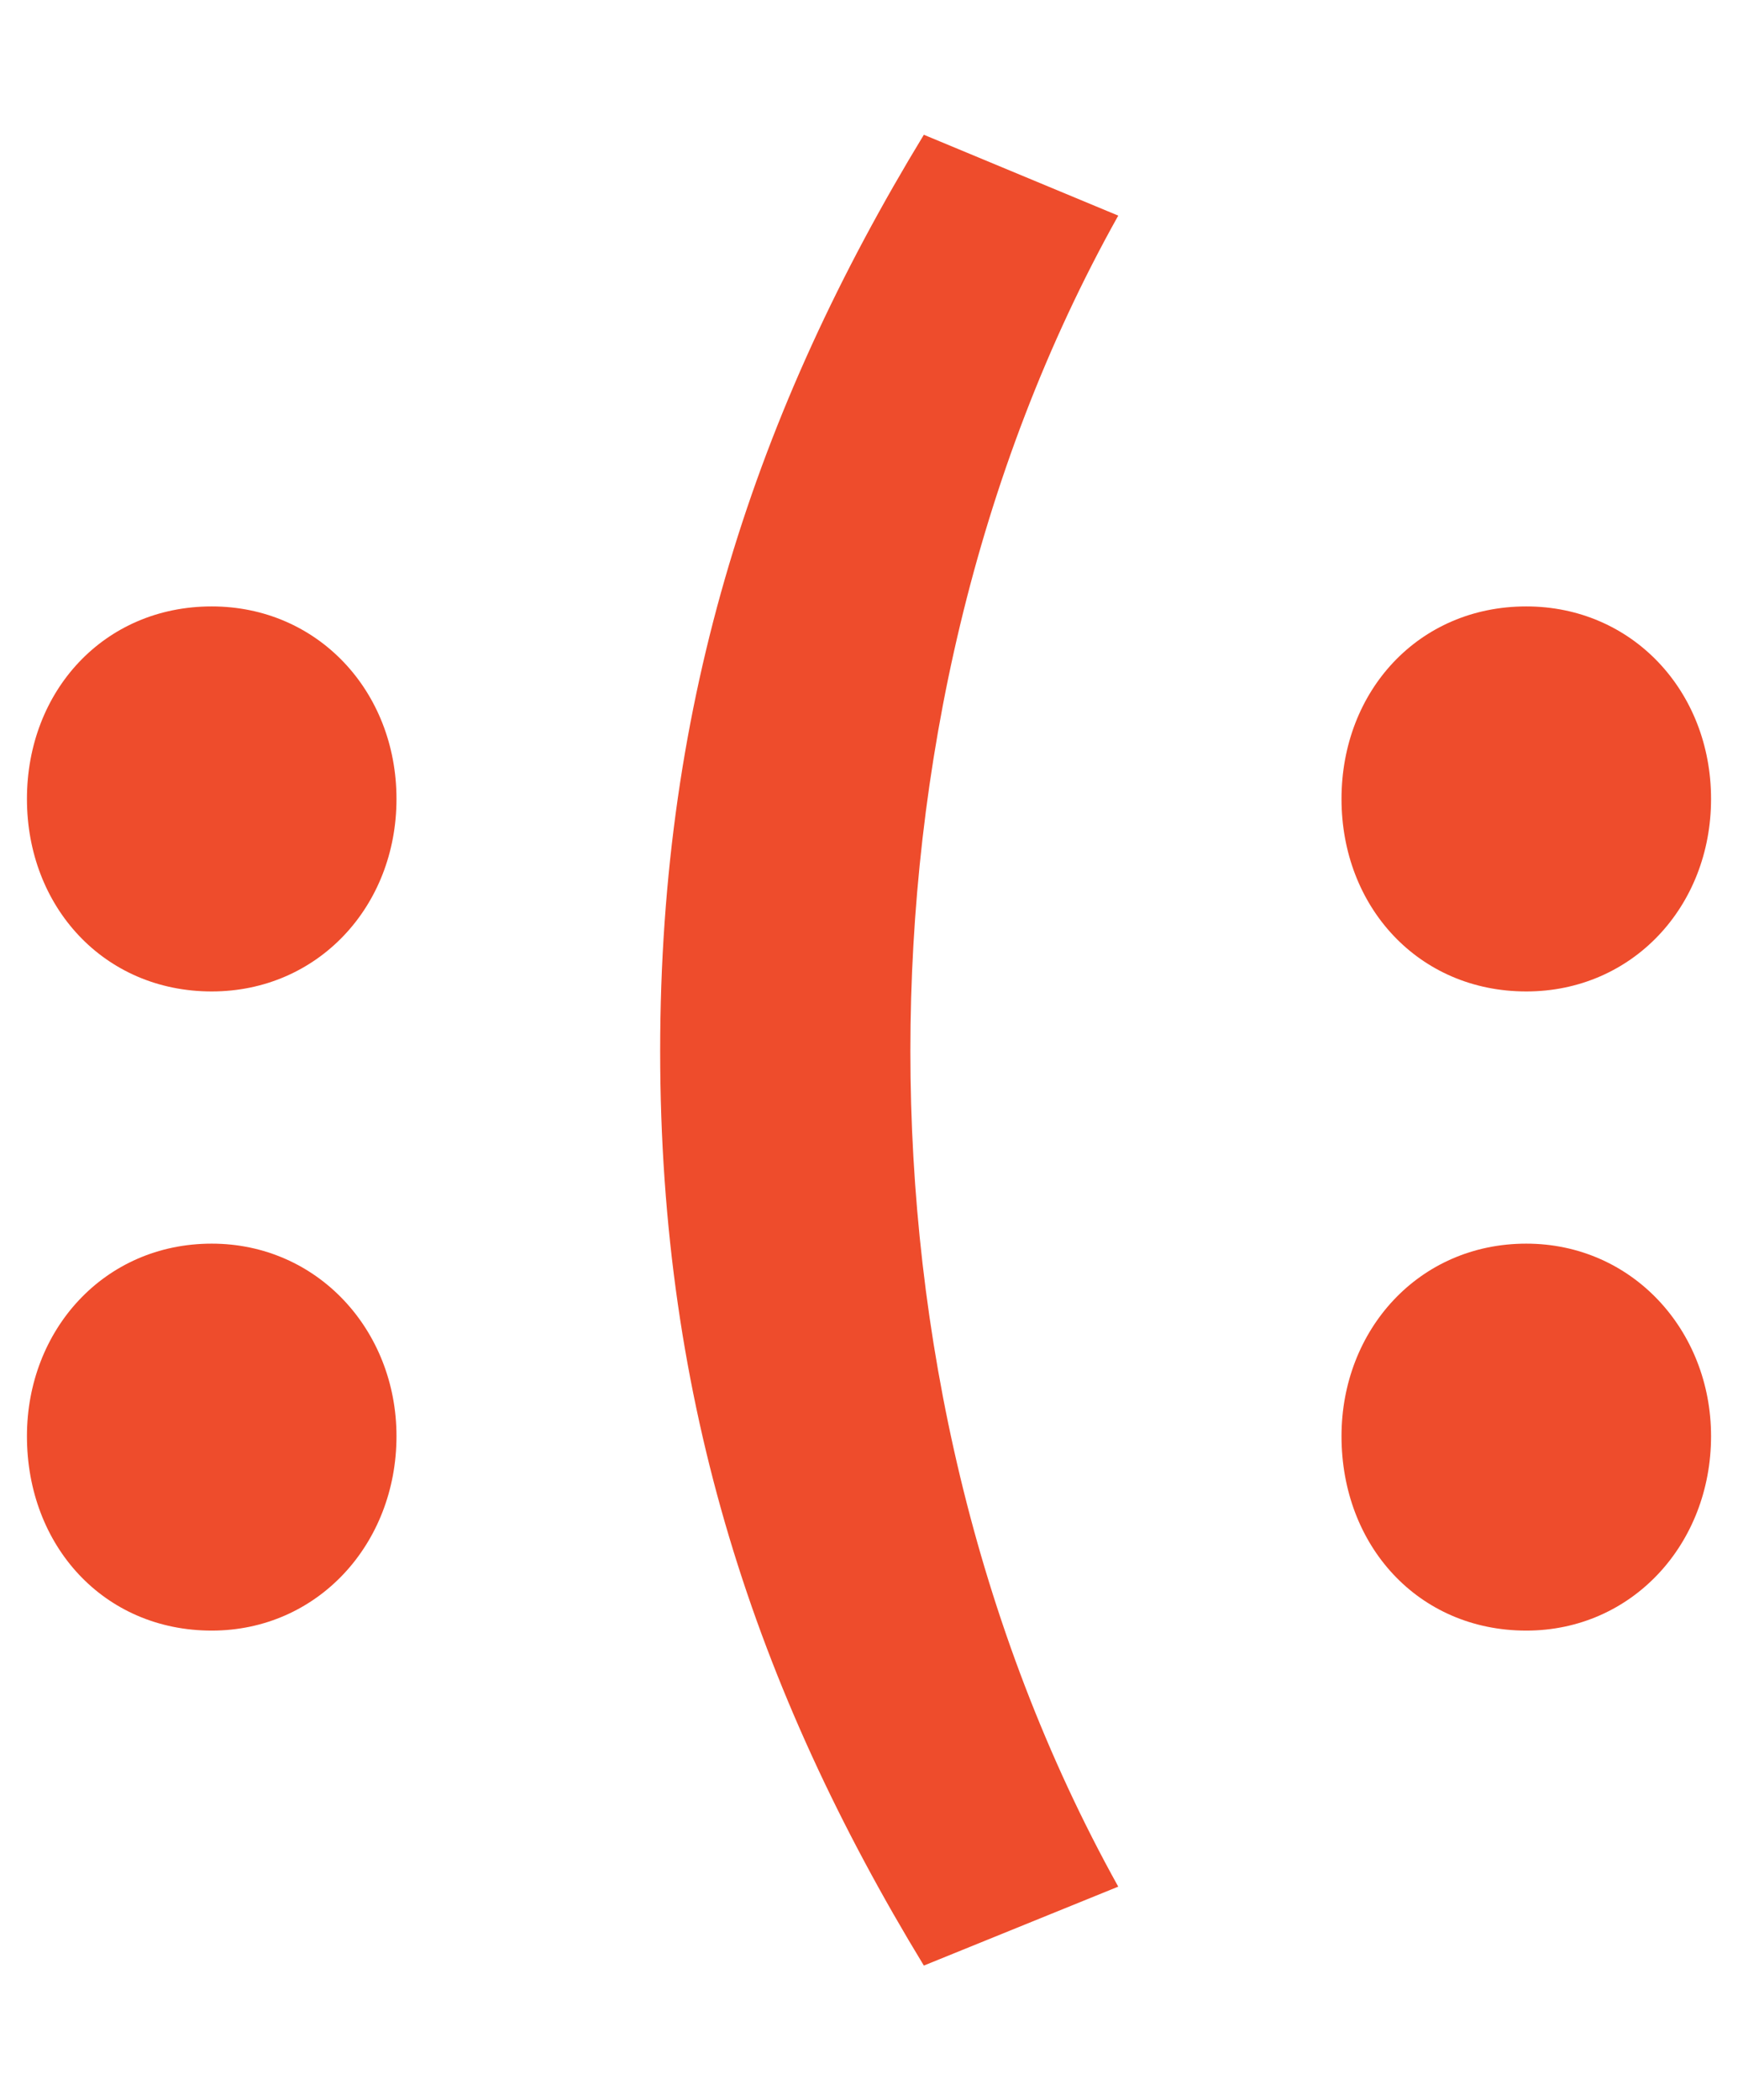 <?xml version="1.0" encoding="utf-8"?>
<!-- Generator: Adobe Illustrator 23.0.1, SVG Export Plug-In . SVG Version: 6.00 Build 0)  -->
<svg version="1.1" id="Layer_1" xmlns="http://www.w3.org/2000/svg" xmlns:xlink="http://www.w3.org/1999/xlink" x="0px" y="0px"
	 viewBox="0 0 90.3 109.1" style="enable-background:new 0 0 90.3 109.1;" xml:space="preserve">
<style type="text/css">
	.st0{fill:#EE4C2C;}
</style>
<g>
	<path class="st0" d="M1.4,41.5c0-5.6,4-10,9.6-10c5.5,0,9.6,4.4,9.6,10c0,5.6-4.1,10-9.6,10C5.4,51.5,1.4,47.1,1.4,41.5z M1.4,74.6
		c0-5.5,4-10,9.6-10c5.5,0,9.6,4.5,9.6,10c0,5.6-4.1,10.1-9.6,10.1C5.4,84.7,1.4,80.3,1.4,74.6z"/>
	<path class="st0" d="M34.3,54.6c0-18.3,5-33.3,13.7-47.6l10.1,4.2C50.6,24.6,47.3,40,47.3,54.6c0,14.6,3.3,29.9,10.8,43.4L48,102.1
		C39.3,87.8,34.3,72.9,34.3,54.6z"/>
	<path class="st0" d="M69.7,41.5c0-5.6,4-10,9.6-10c5.5,0,9.6,4.4,9.6,10c0,5.6-4.1,10-9.6,10C73.7,51.5,69.7,47.1,69.7,41.5z
		 M69.7,74.6c0-5.5,4-10,9.6-10c5.5,0,9.6,4.5,9.6,10c0,5.6-4.1,10.1-9.6,10.1C73.7,84.7,69.7,80.3,69.7,74.6z"/>
</g>
</svg>
